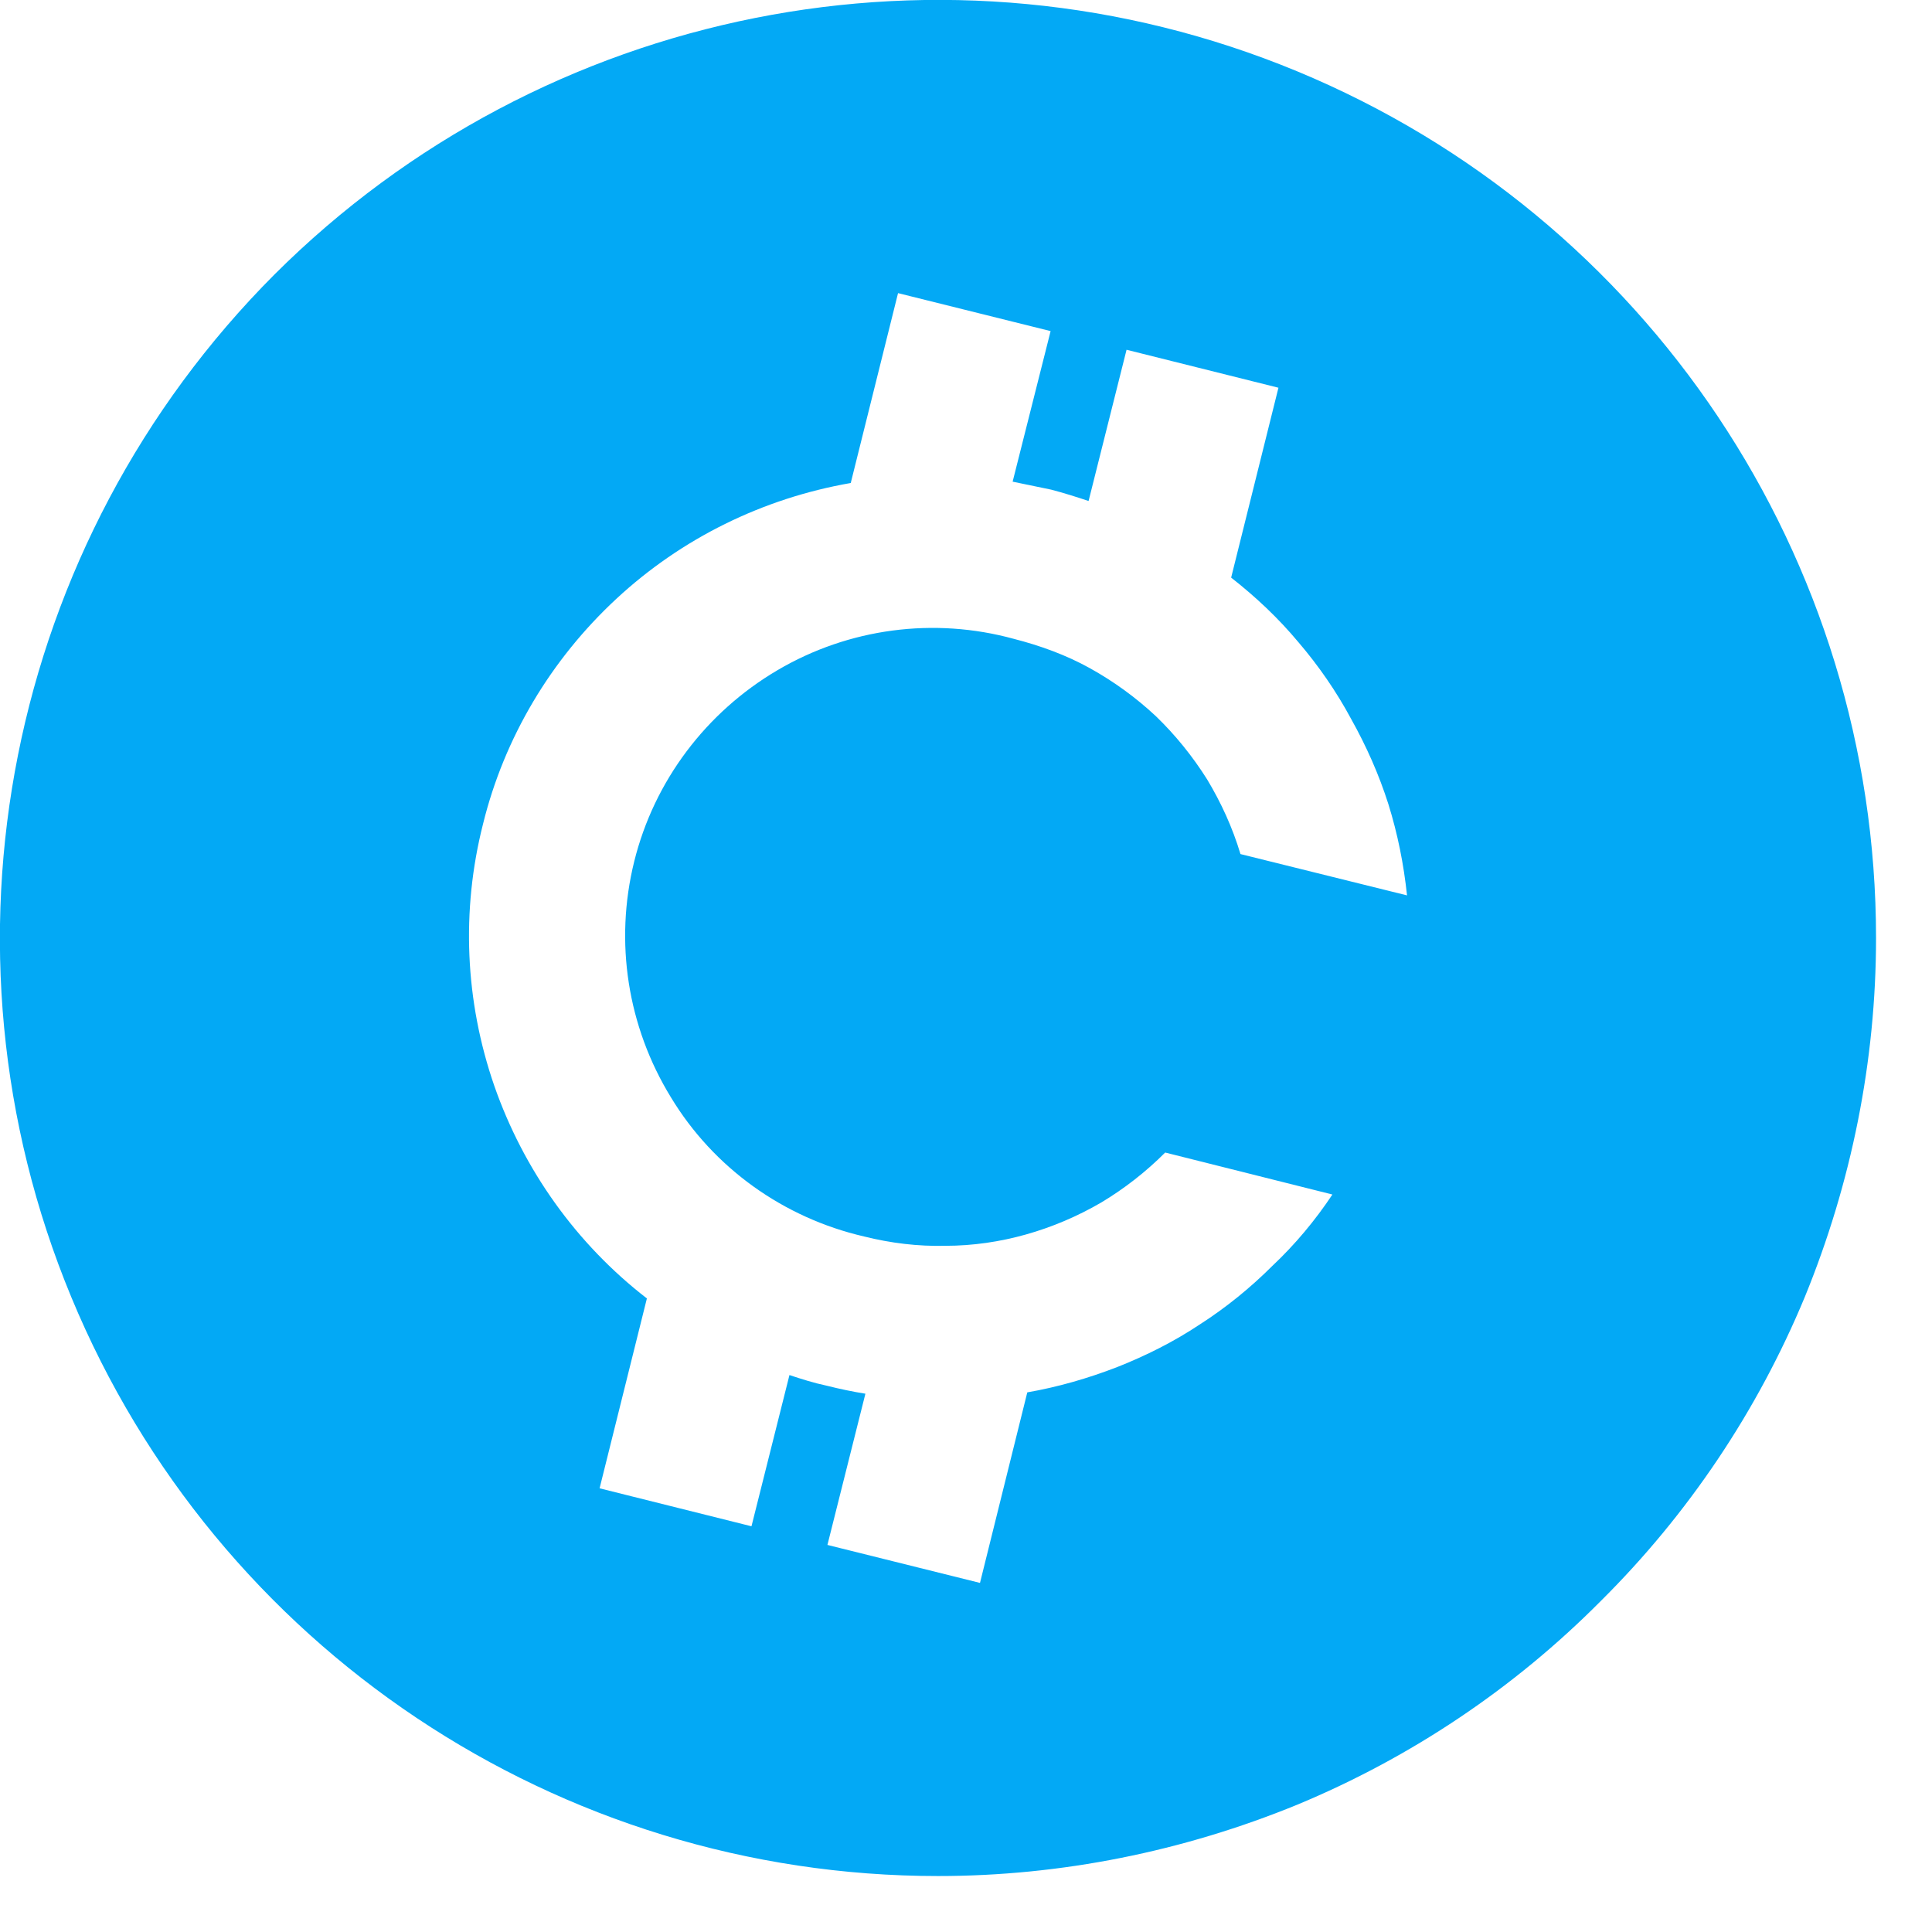 <svg xmlns="http://www.w3.org/2000/svg" viewBox="0 0 29 29" width="40" height="40">
	<style>
		tspan { white-space:pre }
		.shp0 { fill: #03a9f5 } 
	</style>
	<path id="Layer" fill-rule="evenodd" class="shp0" d="M1.07 19.47C-1.11 14.21 0.1 8.15 4.12 4.12C8.15 0.1 14.21 -1.11 19.47 1.07C24.73 3.25 28.16 8.38 28.16 14.08C28.16 15.93 27.79 17.76 27.09 19.47C26.38 21.18 25.34 22.73 24.03 24.03C22.73 25.34 21.18 26.38 19.47 27.09C17.76 27.79 15.93 28.16 14.08 28.16C8.38 28.16 3.25 24.73 1.07 19.47ZM18.48 8.67L19.19 5.82L16.91 5.25L16.34 7.52C16.16 7.46 15.97 7.4 15.78 7.35C15.59 7.31 15.39 7.27 15.2 7.23L15.77 4.97L13.48 4.4L12.77 7.25C11.45 7.48 10.23 8.08 9.25 8.99C8.27 9.9 7.57 11.07 7.25 12.37C6.92 13.67 6.98 15.03 7.42 16.3C7.86 17.56 8.65 18.67 9.71 19.49L9 22.34L11.28 22.91L11.85 20.64C12.03 20.7 12.22 20.76 12.41 20.8C12.61 20.85 12.8 20.89 12.99 20.92L12.42 23.19L14.71 23.76L15.42 20.9C15.88 20.82 16.33 20.69 16.77 20.52C17.2 20.35 17.62 20.14 18.01 19.88C18.4 19.63 18.77 19.33 19.1 19C19.44 18.68 19.74 18.32 20 17.93L17.49 17.3C17.2 17.59 16.88 17.84 16.53 18.05C16.17 18.26 15.79 18.42 15.4 18.53C15.01 18.64 14.6 18.7 14.19 18.7C13.78 18.71 13.37 18.66 12.97 18.56C11.76 18.28 10.71 17.53 10.07 16.47C9.42 15.41 9.22 14.14 9.52 12.93C9.82 11.72 10.6 10.69 11.67 10.06C12.74 9.43 14.02 9.26 15.22 9.59C15.61 9.69 16 9.83 16.36 10.03C16.72 10.23 17.05 10.47 17.35 10.75C17.64 11.03 17.9 11.35 18.12 11.7C18.33 12.05 18.5 12.42 18.62 12.82L21.12 13.44C21.07 12.97 20.98 12.52 20.84 12.07C20.7 11.63 20.51 11.2 20.28 10.79C20.06 10.38 19.79 9.99 19.49 9.64C19.19 9.28 18.85 8.96 18.48 8.67L18.48 8.67Z" />
</svg>